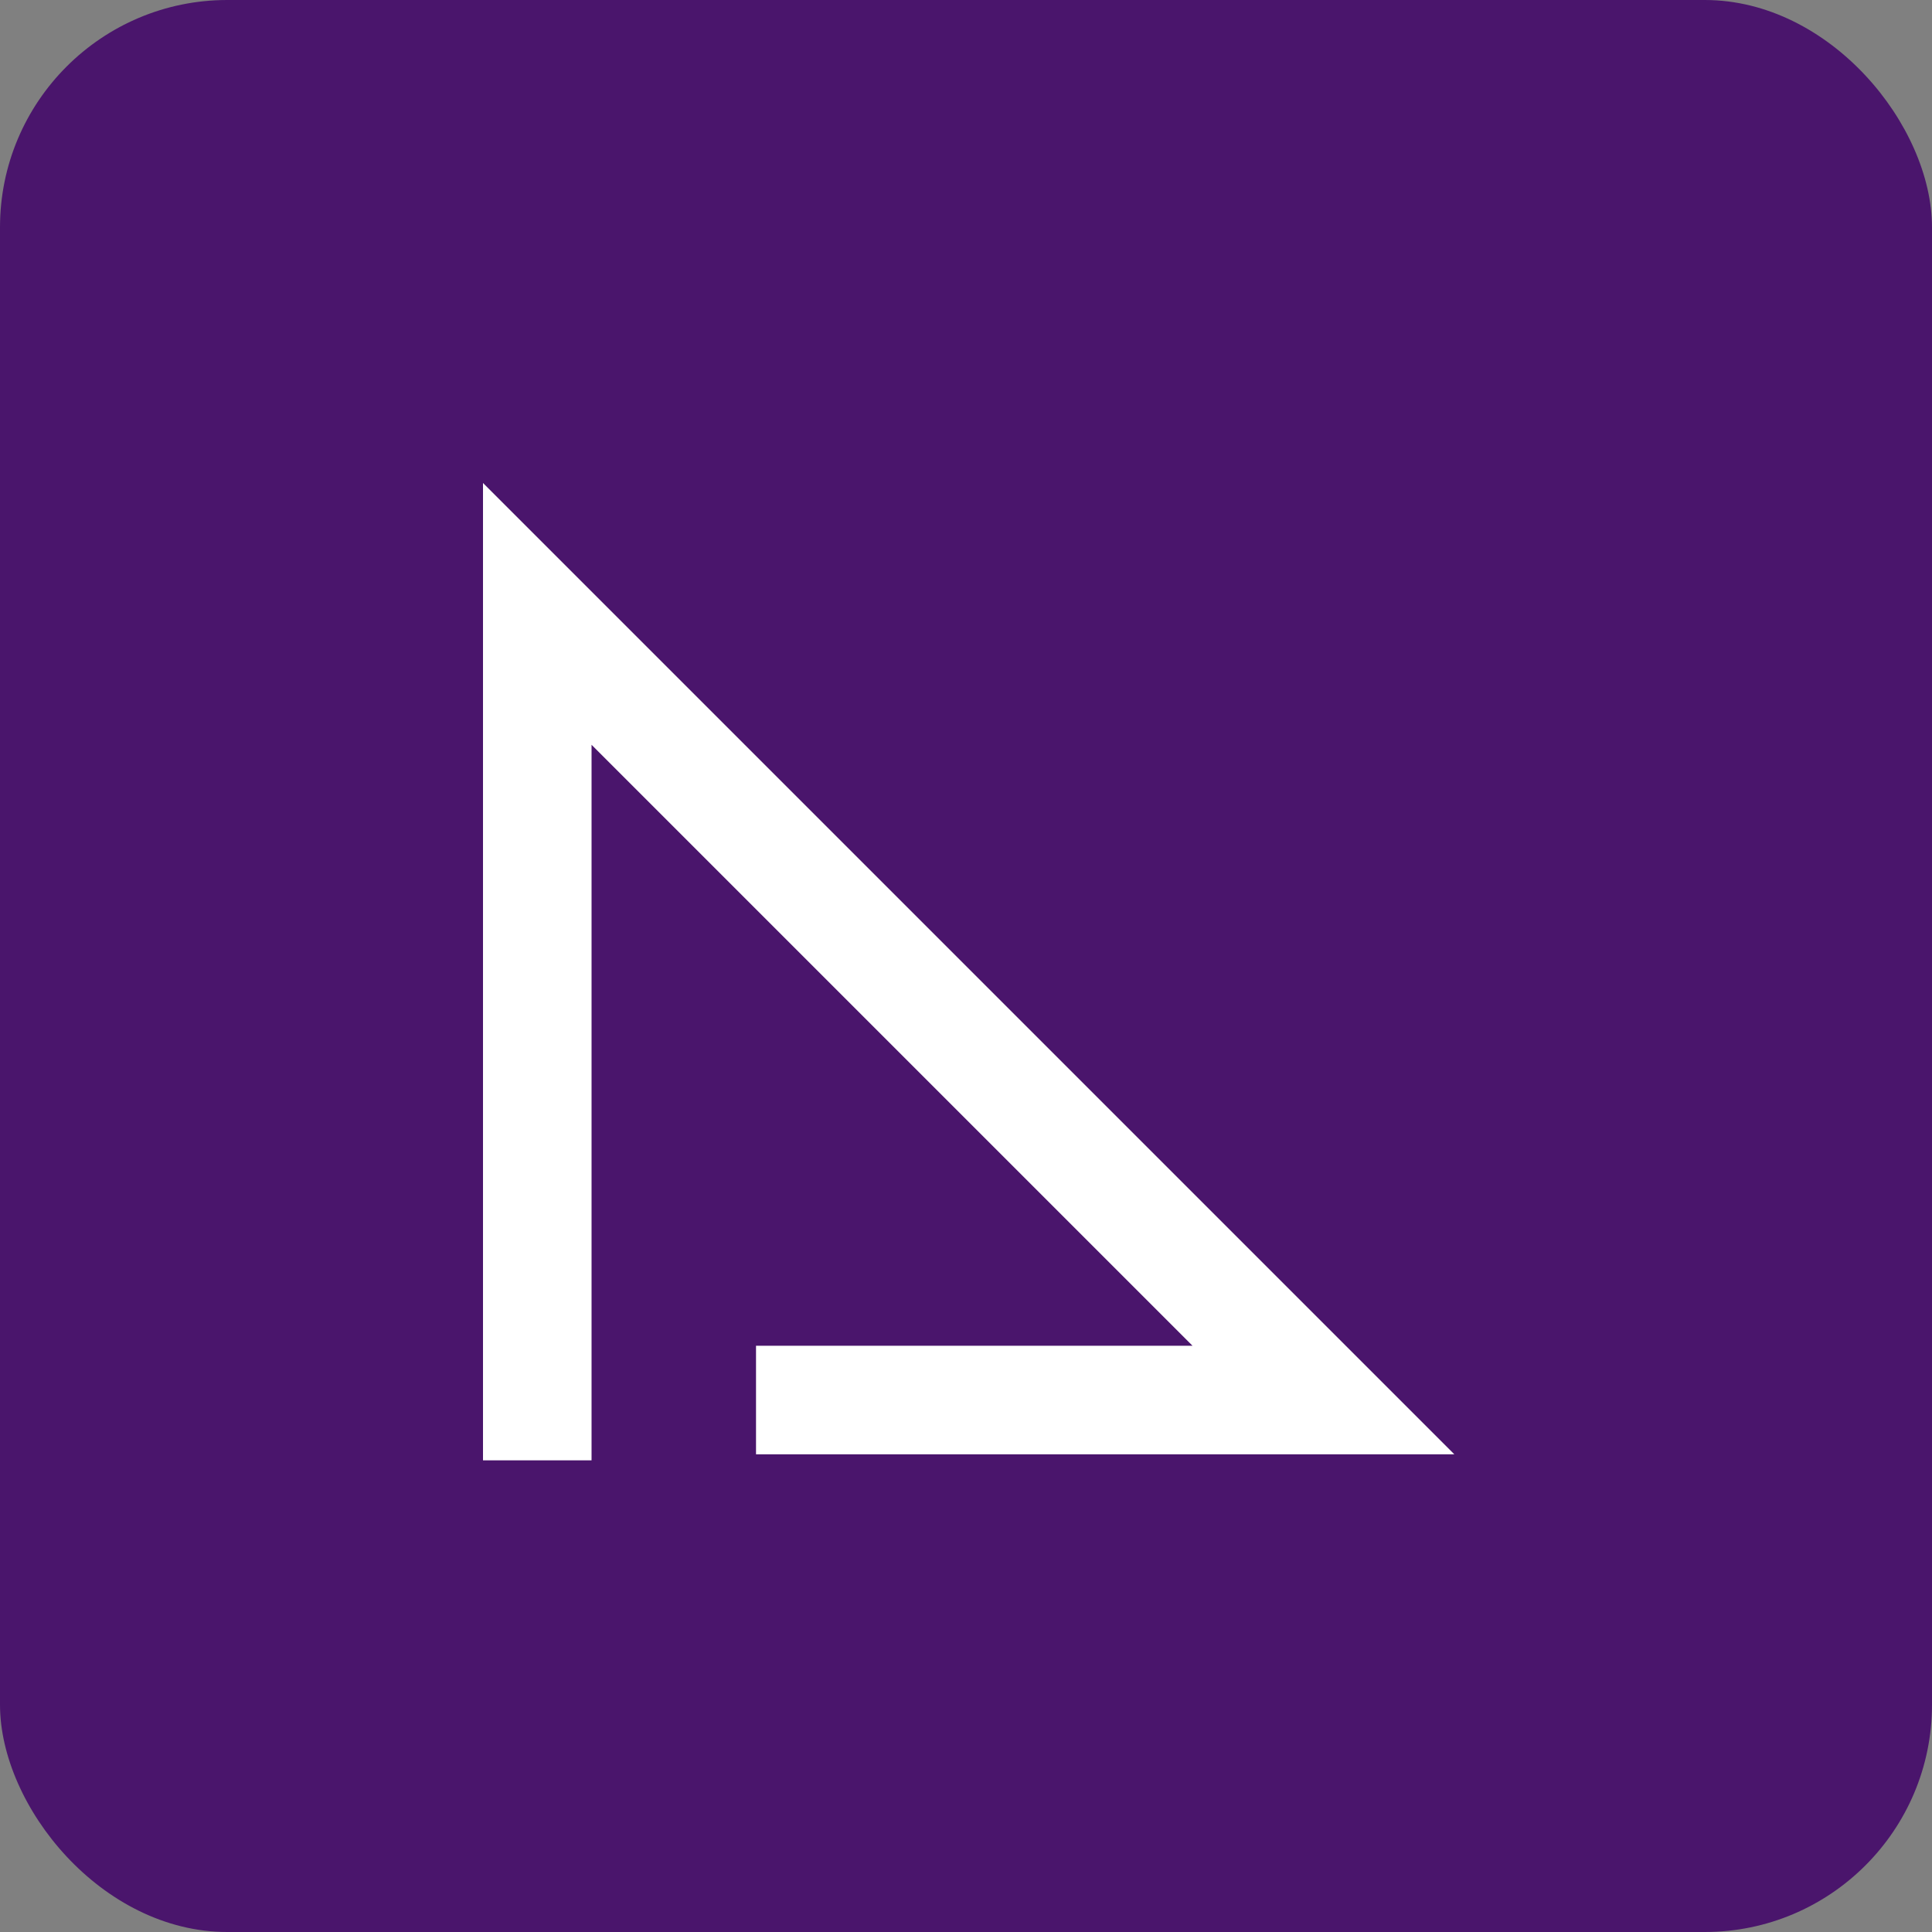 <svg width="32" height="32" viewBox="0 0 32 32" fill="none" xmlns="http://www.w3.org/2000/svg">
<rect x="0" y="0" width="32" height="32" fill="#808080" stroke="none"/>
<rect width="32" height="32" rx="3.765" fill="#4A156C"/>
<path d="M8 24.188H9.798V12.336L19.752 22.29H12.522V24.088H24.088L8 8V24.188Z" fill="white"/>
</svg>

